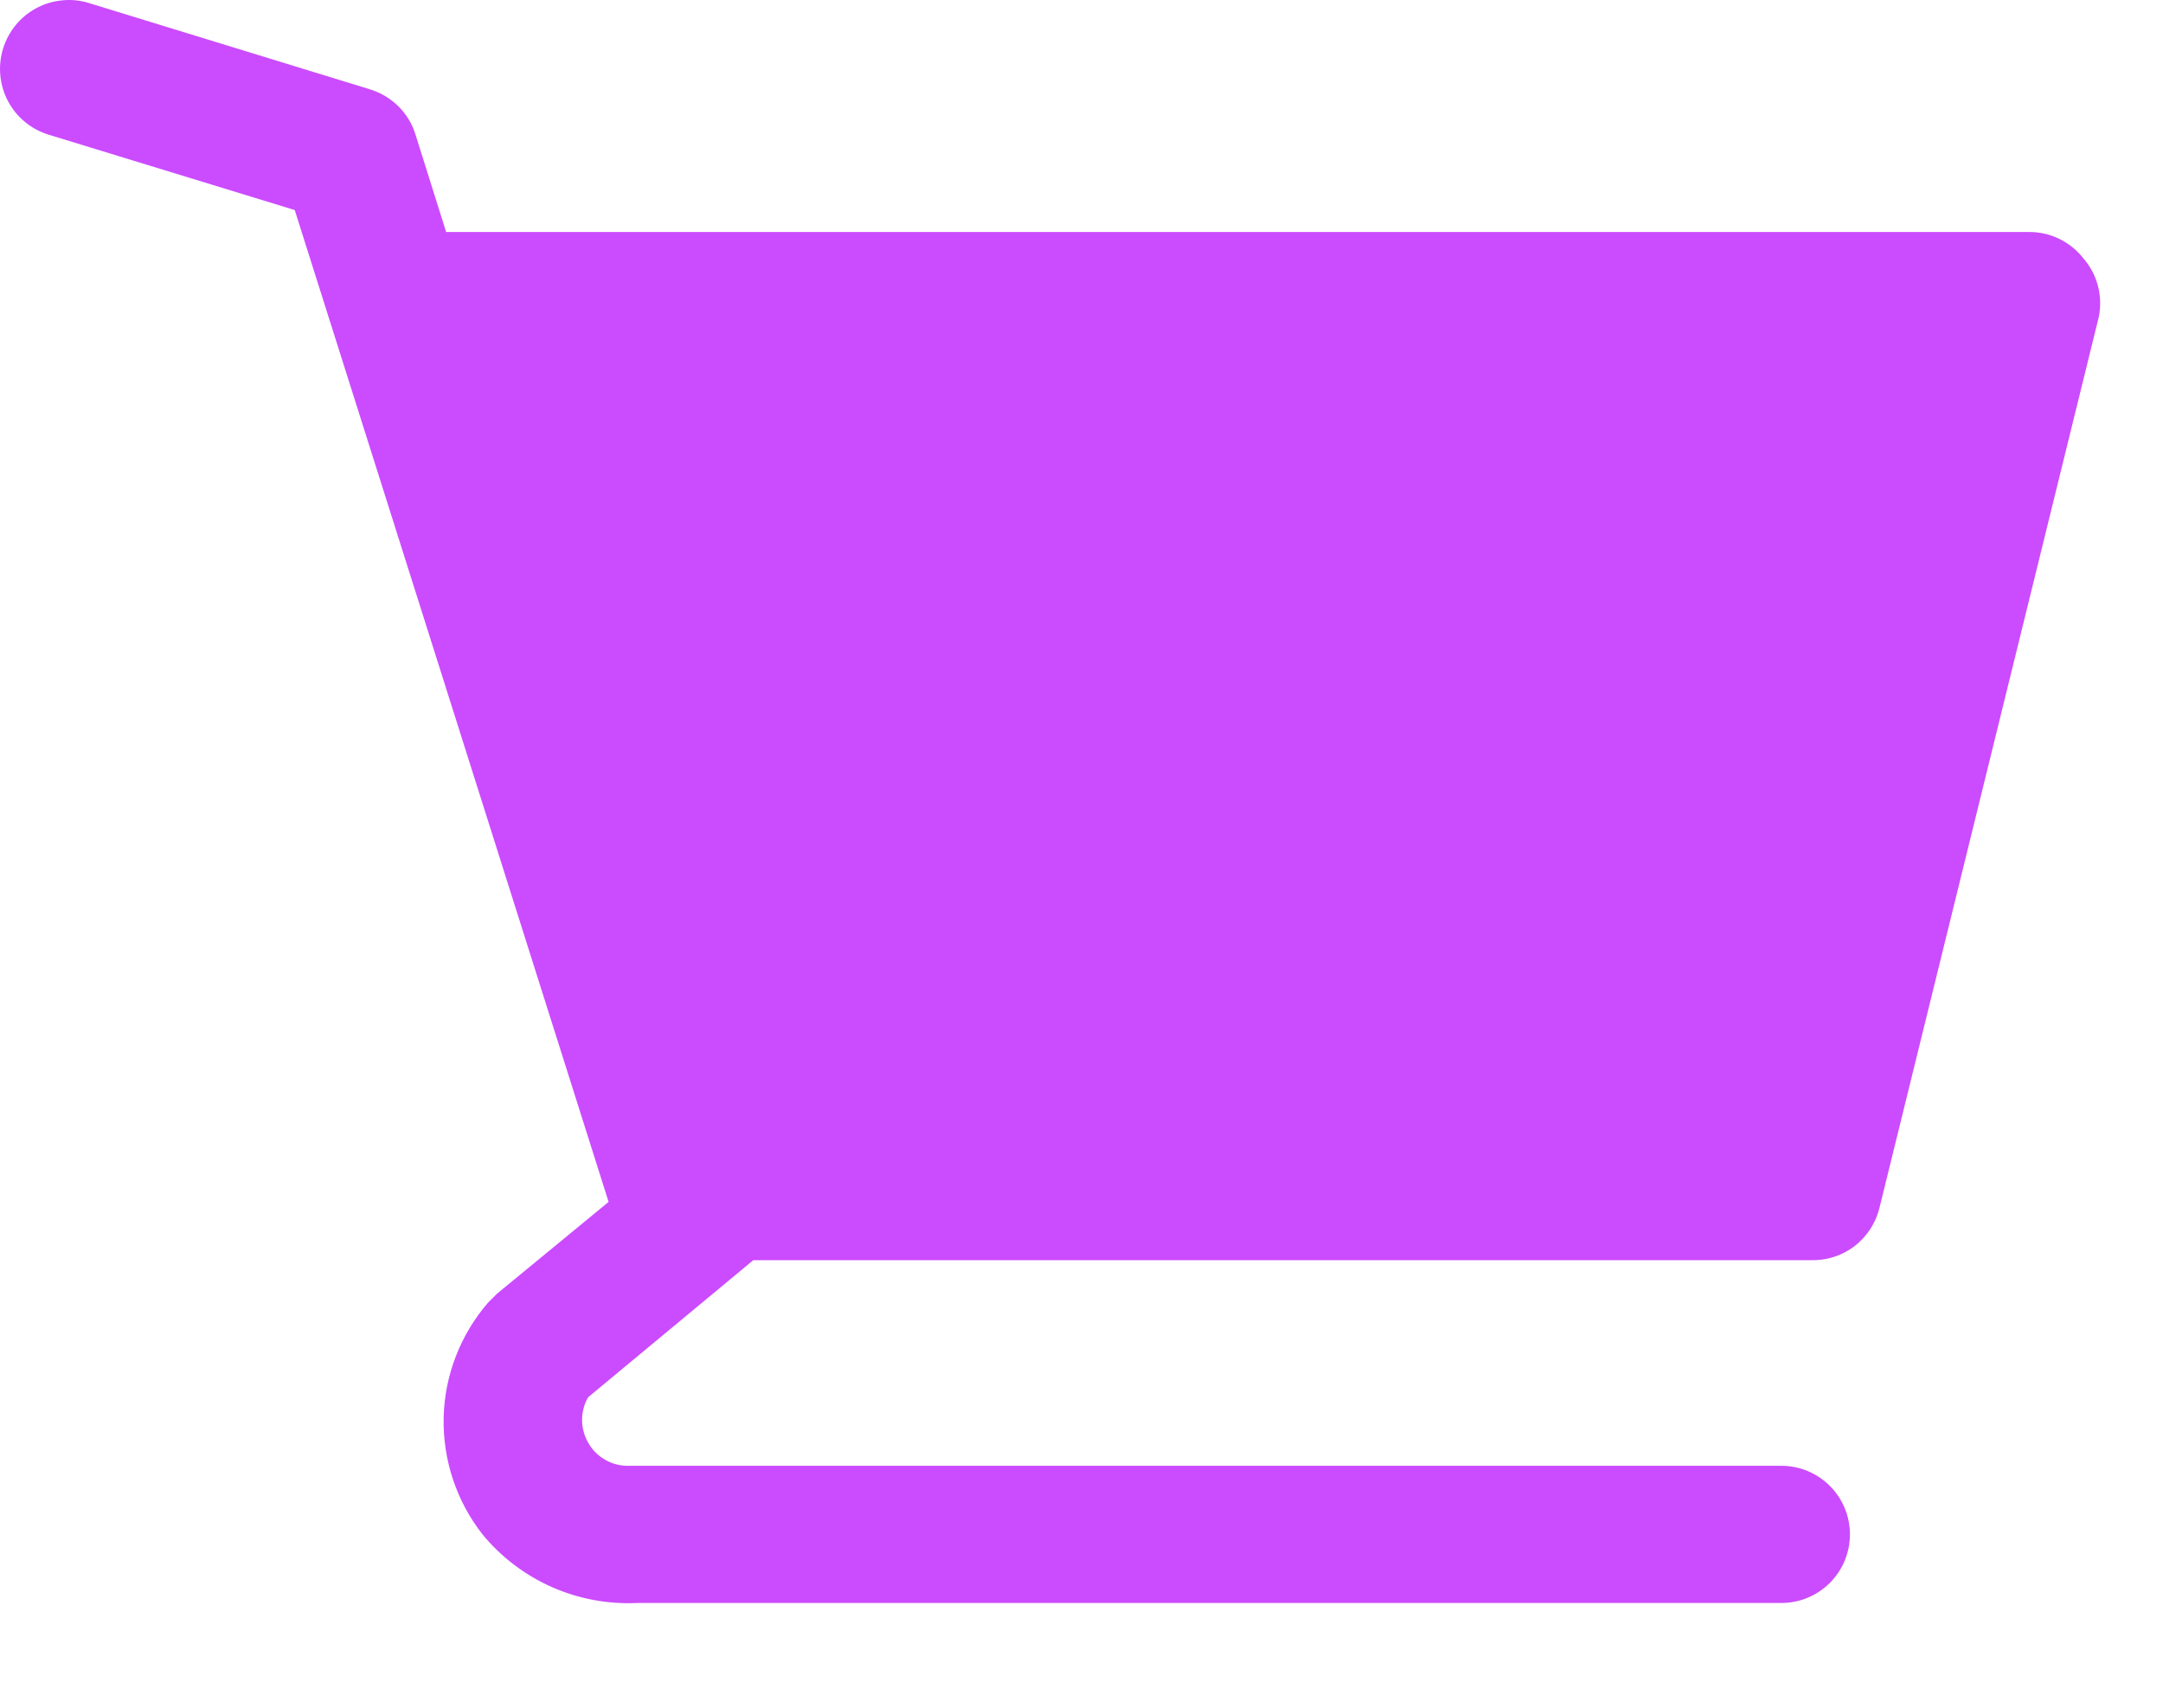 <svg width="19" height="15" viewBox="0 0 19 15" fill="none" xmlns="http://www.w3.org/2000/svg">
<path d="M18.303 2.272C18.247 2.2 18.175 2.141 18.093 2.1C18.01 2.059 17.92 2.038 17.828 2.038H3.919L3.648 1.177C3.619 1.084 3.567 1 3.498 0.932C3.428 0.864 3.344 0.814 3.251 0.785L0.782 0.027C0.706 0.003 0.627 -0.005 0.548 0.003C0.469 0.01 0.392 0.033 0.322 0.07C0.18 0.145 0.074 0.274 0.027 0.427C-0.02 0.58 -0.005 0.746 0.07 0.888C0.145 1.03 0.274 1.136 0.427 1.183L2.589 1.845L5.346 10.557L4.365 11.364L4.287 11.442C4.044 11.723 3.906 12.08 3.897 12.451C3.889 12.822 4.009 13.185 4.238 13.477C4.402 13.677 4.611 13.835 4.847 13.94C5.084 14.045 5.341 14.092 5.599 14.08H15.648C15.808 14.08 15.961 14.016 16.074 13.903C16.187 13.79 16.25 13.637 16.25 13.477C16.25 13.318 16.187 13.165 16.074 13.052C15.961 12.939 15.808 12.875 15.648 12.875H5.503C5.433 12.873 5.366 12.853 5.307 12.817C5.247 12.781 5.198 12.73 5.165 12.669C5.131 12.609 5.113 12.541 5.113 12.471C5.113 12.402 5.131 12.334 5.166 12.273L6.617 11.069H15.907C16.044 11.073 16.179 11.03 16.289 10.947C16.398 10.863 16.476 10.745 16.509 10.611L18.436 2.784C18.454 2.695 18.452 2.602 18.429 2.513C18.406 2.424 18.363 2.342 18.303 2.272Z" fill="#CB4BFF"/>
</svg>
